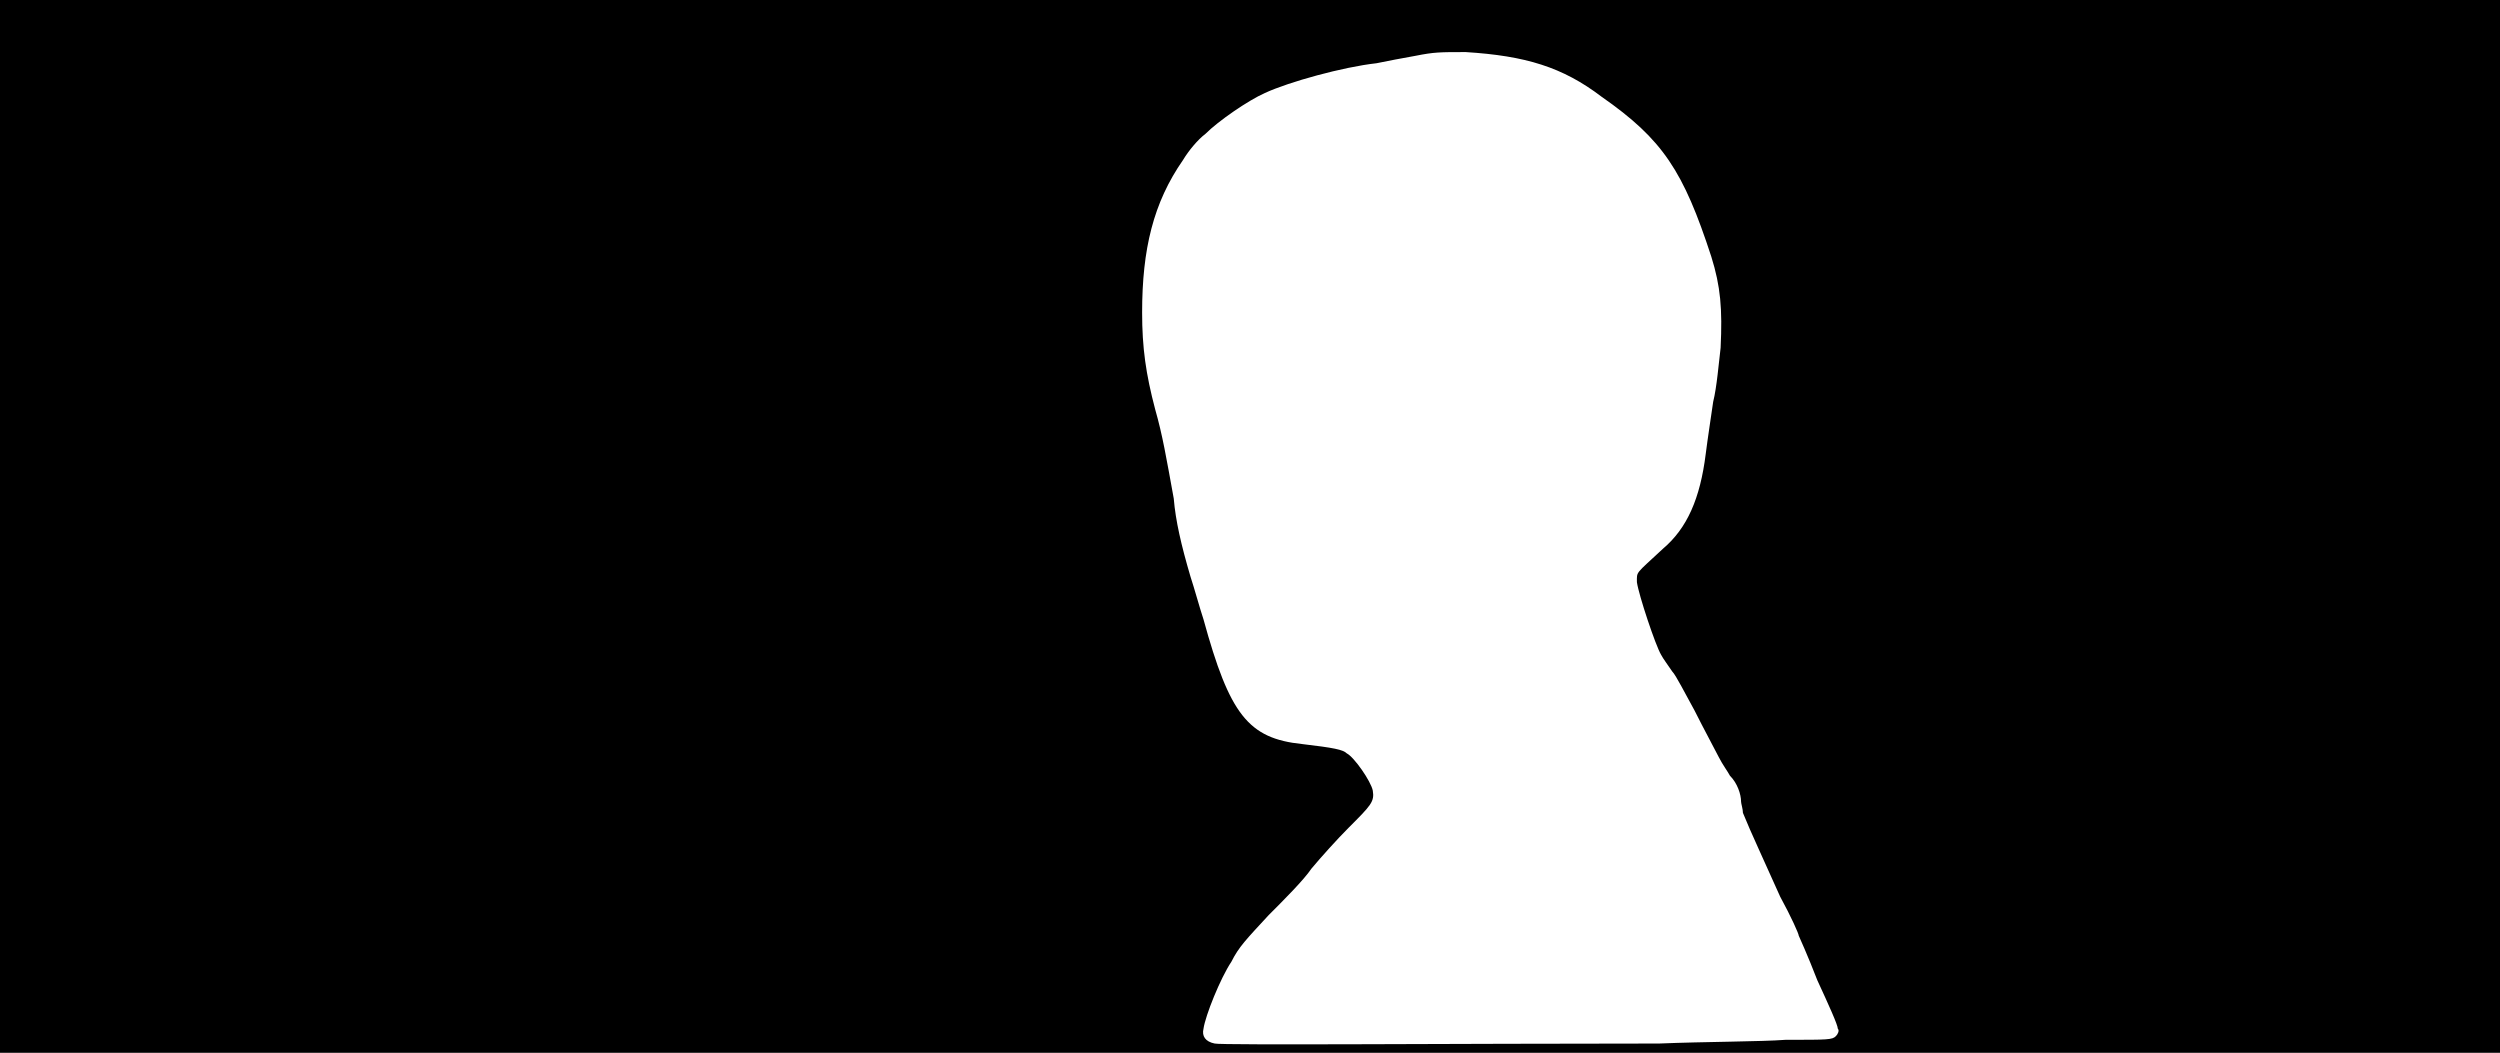 <svg xmlns="http://www.w3.org/2000/svg" width="1344" height="566"><path d="M0 283V0h1344v566H0V283m892 278c24-1 55-1 68-2 23 0 25 0 27-2 1-1 2-3 1-4 0-2-5-13-11-26-5-13-10-24-10-24 0-1-4-10-10-21-8-18-16-35-20-45 0-2-1-5-1-6 0-4-2-10-6-14-1-2-4-6-6-10s-8-15-13-25c-5-9-10-19-12-21-2-3-5-7-6-9-3-5-12-32-13-39 0-6-1-4 14-18 13-11 20-27 23-51 1-8 3-21 4-28 2-8 3-21 4-29 1-21 0-33-5-49-15-46-26-63-59-86-21-16-41-22-73-24-14 0-17 0-27 2-6 1-16 3-21 4-18 2-47 10-60 16-9 4-25 15-32 22-4 3-9 9-12 14-16 23-22 48-22 82 0 19 2 33 7 52 4 14 6 26 10 48 1 12 4 25 9 42 2 6 5 17 7 23 14 51 24 64 53 67 17 2 22 3 24 5 4 2 13 15 14 20 1 6-1 8-13 20-6 6-15 16-20 22-4 6-15 17-23 25-12 13-16 17-20 25-6 9-14 29-15 36-1 4 1 7 6 8 3 1 133 0 239 0z"/></svg>
